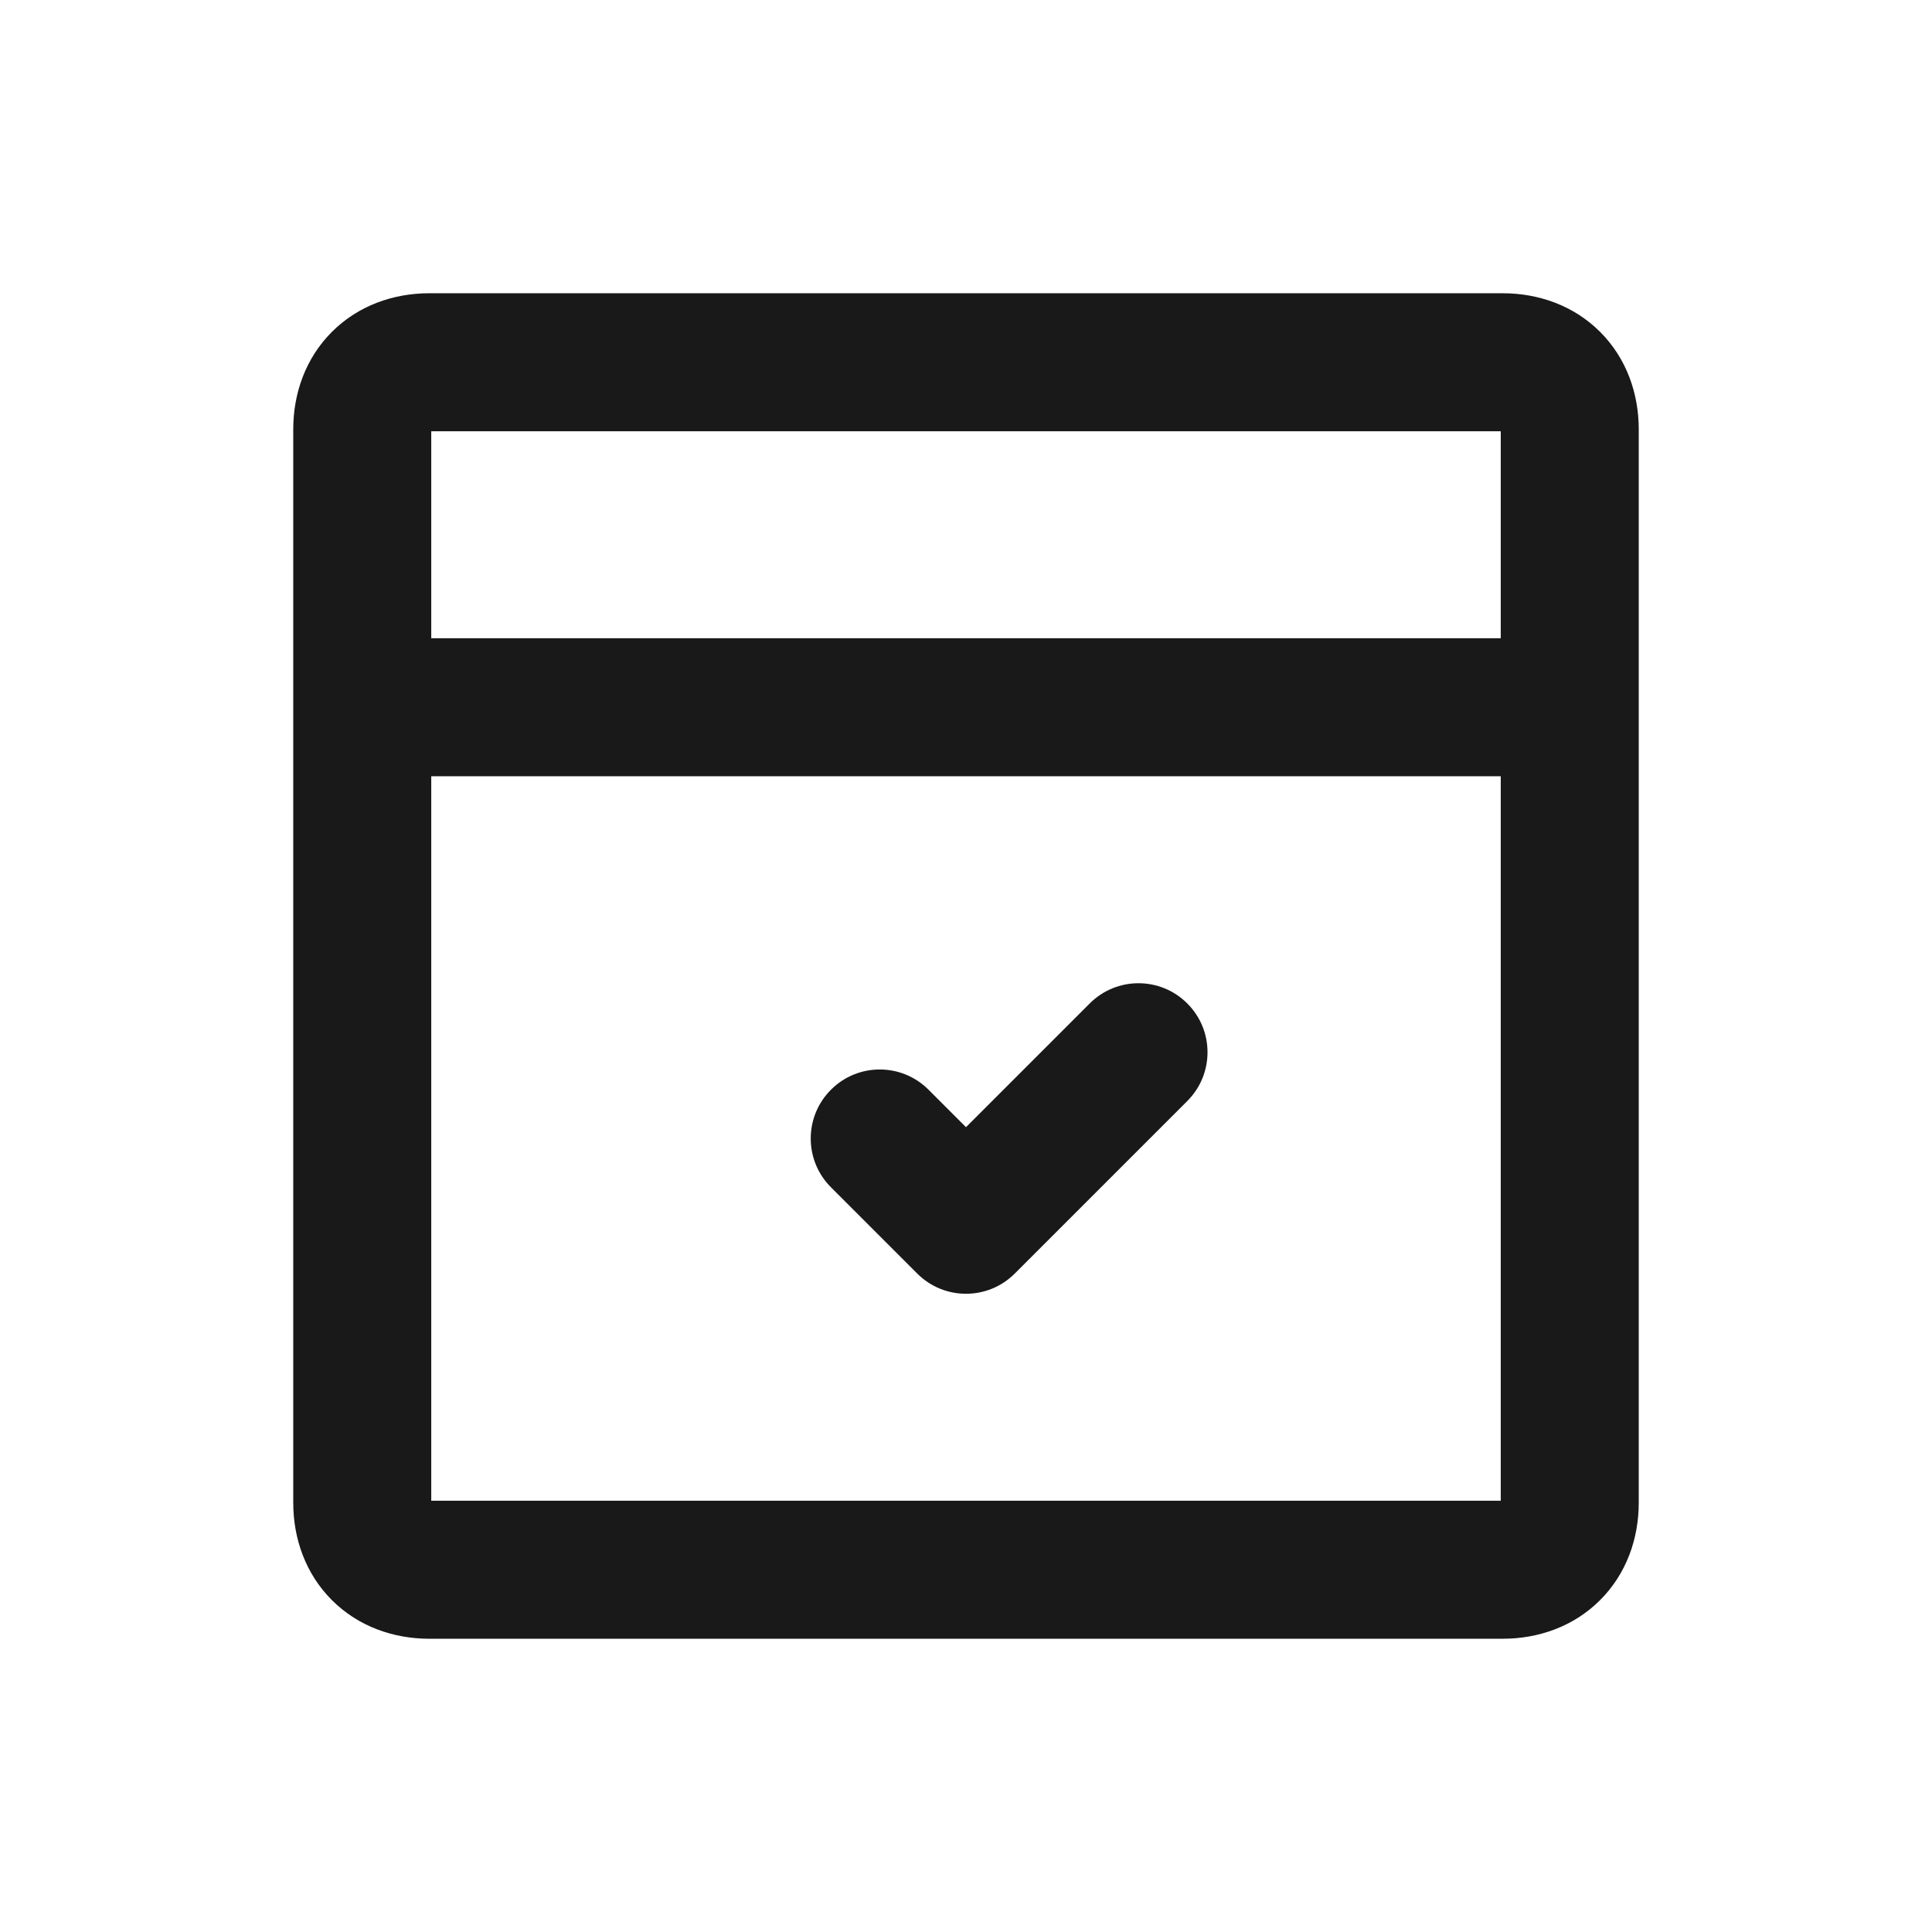 <svg width="28" height="28" viewBox="0 0 28 28" fill="none" xmlns="http://www.w3.org/2000/svg">
<path fill-rule="evenodd" clip-rule="evenodd" d="M6.222 4.25C5.703 4.25 5.193 4.427 4.81 4.81C4.427 5.193 4.25 5.703 4.25 6.222V21.778C4.25 22.297 4.427 22.807 4.81 23.19C5.193 23.573 5.703 23.75 6.222 23.75H21.778C22.297 23.75 22.807 23.573 23.19 23.19C23.573 22.807 23.75 22.297 23.75 21.778V6.222C23.75 5.703 23.573 5.193 23.19 4.81C22.807 4.427 22.297 4.25 21.778 4.25H6.222ZM6.25 9.25V6.25H21.75V9.25H6.25ZM6.25 11.25H21.75V21.75H6.25V11.25ZM17.207 15.957C17.598 15.567 17.598 14.933 17.207 14.543C16.817 14.152 16.183 14.152 15.793 14.543L14 16.336L13.457 15.793C13.067 15.402 12.433 15.402 12.043 15.793C11.652 16.183 11.652 16.817 12.043 17.207L13.293 18.457C13.683 18.848 14.317 18.848 14.707 18.457L17.207 15.957Z" fill="black" fill-opacity="0.9"/>
</svg>
